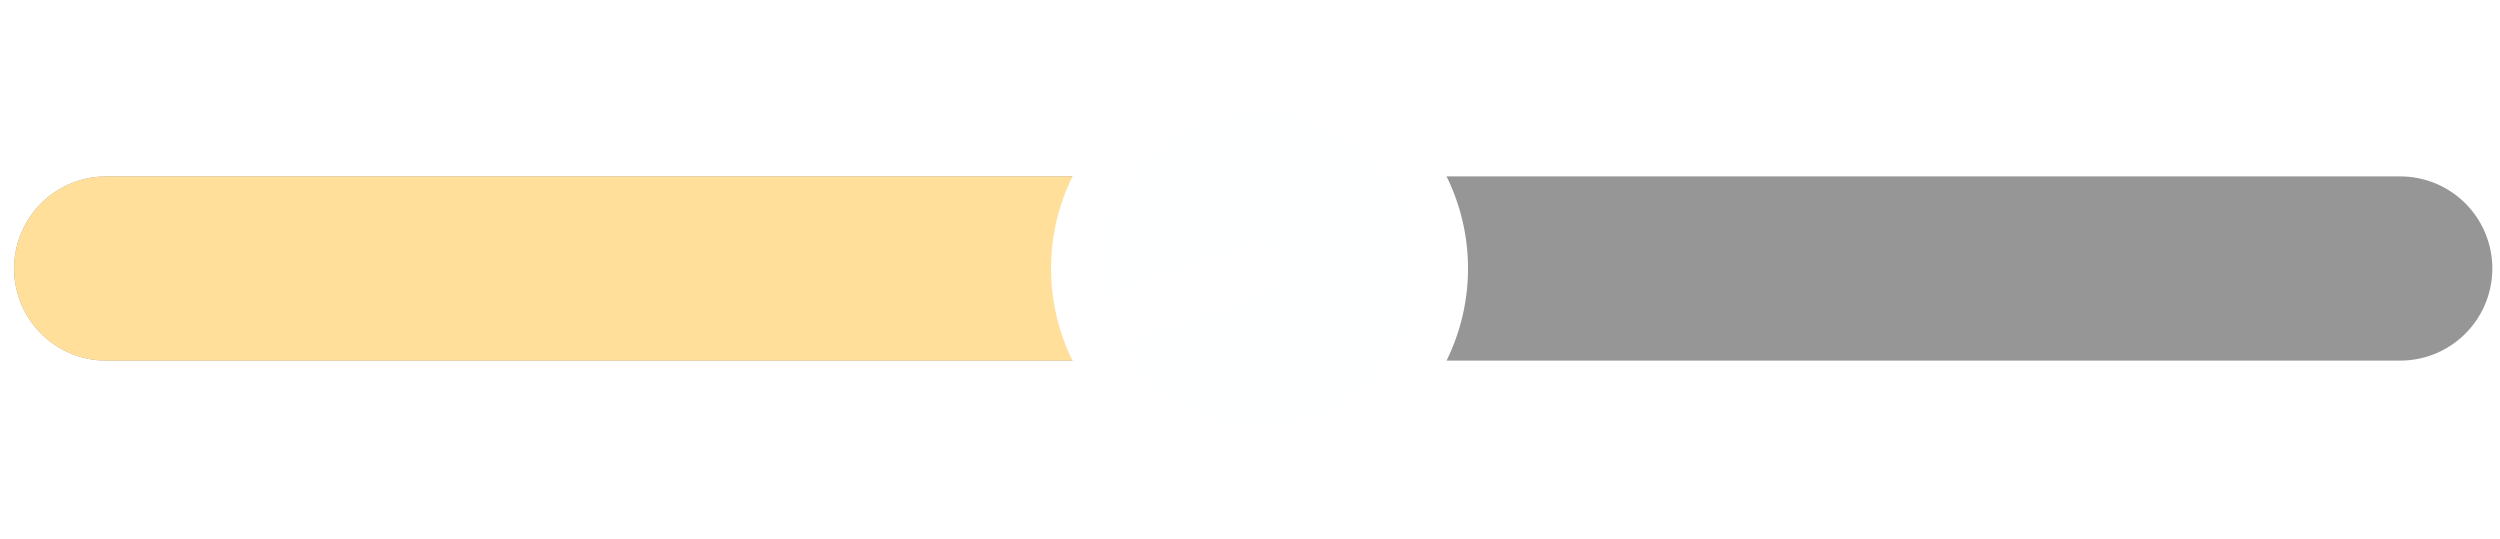 <?xml version="1.0" encoding="UTF-8" standalone="no"?>
<!-- Created with Inkscape (http://www.inkscape.org/) -->

<svg
   width="190mm"
   height="41mm"
   viewBox="0 0 190 41"
   version="1.1"
   id="svg5"
   inkscape:version="1.1.2 (0a00cf5339, 2022-02-04)"
   sodipodi:docname="slider.svg"
   xmlns:inkscape="http://www.inkscape.org/namespaces/inkscape"
   xmlns:sodipodi="http://sodipodi.sourceforge.net/DTD/sodipodi-0.dtd"
   xmlns="http://www.w3.org/2000/svg"
   xmlns:svg="http://www.w3.org/2000/svg">
  <sodipodi:namedview
     id="namedview7"
     pagecolor="#ffffff"
     bordercolor="#666666"
     borderopacity="1.0"
     inkscape:pageshadow="2"
     inkscape:pageopacity="0.0"
     inkscape:pagecheckerboard="0"
     inkscape:document-units="mm"
     showgrid="false"
     inkscape:zoom="0.75187991"
     inkscape:cx="397.66989"
     inkscape:cy="136.32496"
     inkscape:window-width="1920"
     inkscape:window-height="1016"
     inkscape:window-x="0"
     inkscape:window-y="27"
     inkscape:window-maximized="1"
     inkscape:current-layer="g4330" />
  <defs
     id="defs2">
    <linearGradient
       id="linearGradient4099"
       inkscape:swatch="solid">
      <stop
         style="stop-color:#000000;stop-opacity:1;"
         offset="0"
         id="stop4097" />
    </linearGradient>
    <filter
       style="color-interpolation-filters:sRGB;"
       inkscape:label="Drop Shadow"
       id="filter2510"
       x="-0.662"
       y="-0.662"
       width="2.323"
       height="2.323">
      <feFlood
         flood-opacity="0.753"
         flood-color="rgb(0,0,0)"
         result="flood"
         id="feFlood2500" />
      <feComposite
         in="flood"
         in2="SourceGraphic"
         operator="in"
         result="composite1"
         id="feComposite2502" />
      <feGaussianBlur
         in="composite1"
         stdDeviation="3.3"
         result="blur"
         id="feGaussianBlur2504" />
      <feOffset
         dx="0"
         dy="-1.52656e-15"
         result="offset"
         id="feOffset2506" />
      <feComposite
         in="SourceGraphic"
         in2="offset"
         operator="over"
         result="fbSourceGraphic"
         id="feComposite2508" />
      <feColorMatrix
         result="fbSourceGraphicAlpha"
         in="fbSourceGraphic"
         values="0 0 0 -1 0 0 0 0 -1 0 0 0 0 -1 0 0 0 0 1 0"
         id="feColorMatrix2710" />
      <feFlood
         id="feFlood2712"
         flood-opacity="0.063"
         flood-color="rgb(0,0,0)"
         result="flood"
         in="fbSourceGraphic" />
      <feComposite
         in2="fbSourceGraphic"
         id="feComposite2714"
         in="flood"
         operator="in"
         result="composite1" />
      <feGaussianBlur
         id="feGaussianBlur2716"
         in="composite1"
         stdDeviation="3.5"
         result="blur" />
      <feOffset
         id="feOffset2718"
         dx="0"
         dy="-1.52656e-15"
         result="offset" />
      <feComposite
         in2="offset"
         id="feComposite2720"
         in="fbSourceGraphic"
         operator="over"
         result="composite2" />
    </filter>
  </defs>
  <g
     inkscape:label="Layer 1"
     inkscape:groupmode="layer"
     id="layer1">
    <g
       id="g4330"
       transform="translate(-8.755,-94.871)">
      <path
         style="fill:none;stroke:#969696;stroke-width:14;stroke-linecap:round;stroke-linejoin:miter;stroke-miterlimit:4;stroke-dasharray:none;stroke-opacity:1"
         d="M 16.825,115.277 H 191.172"
         id="path892" />
      <path
         style="fill:none;stroke:#ffdf99;stroke-width:14;stroke-linecap:round;stroke-linejoin:miter;stroke-miterlimit:4;stroke-dasharray:none;stroke-opacity:1"
         d="m 16.825,115.277 h 88.125"
         id="path2878" />
      <path
         style="fill:#feffff;fill-opacity:1;stroke:#ffffff;stroke-width:4;stroke-linecap:round;stroke-linejoin:round;stroke-miterlimit:4;stroke-dasharray:none;stroke-opacity:1;filter:url(#filter2510)"
         id="path3727"
         sodipodi:type="arc"
         sodipodi:cx="104.47996"
         sodipodi:cy="115.27655"
         sodipodi:rx="13.843888"
         sodipodi:ry="13.843888"
         sodipodi:start="2.8042205"
         sodipodi:end="2.7992812"
         sodipodi:arc-type="slice"
         d="m 91.416,119.859 a 13.844,13.844 0 0 1 8.465,-17.64 13.844,13.844 0 0 1 17.651,8.443 13.844,13.844 0 0 1 -8.421,17.661 13.844,13.844 0 0 1 -17.671,-8.399 l 13.041,-4.647 z" />
    </g>
  </g>
</svg>
